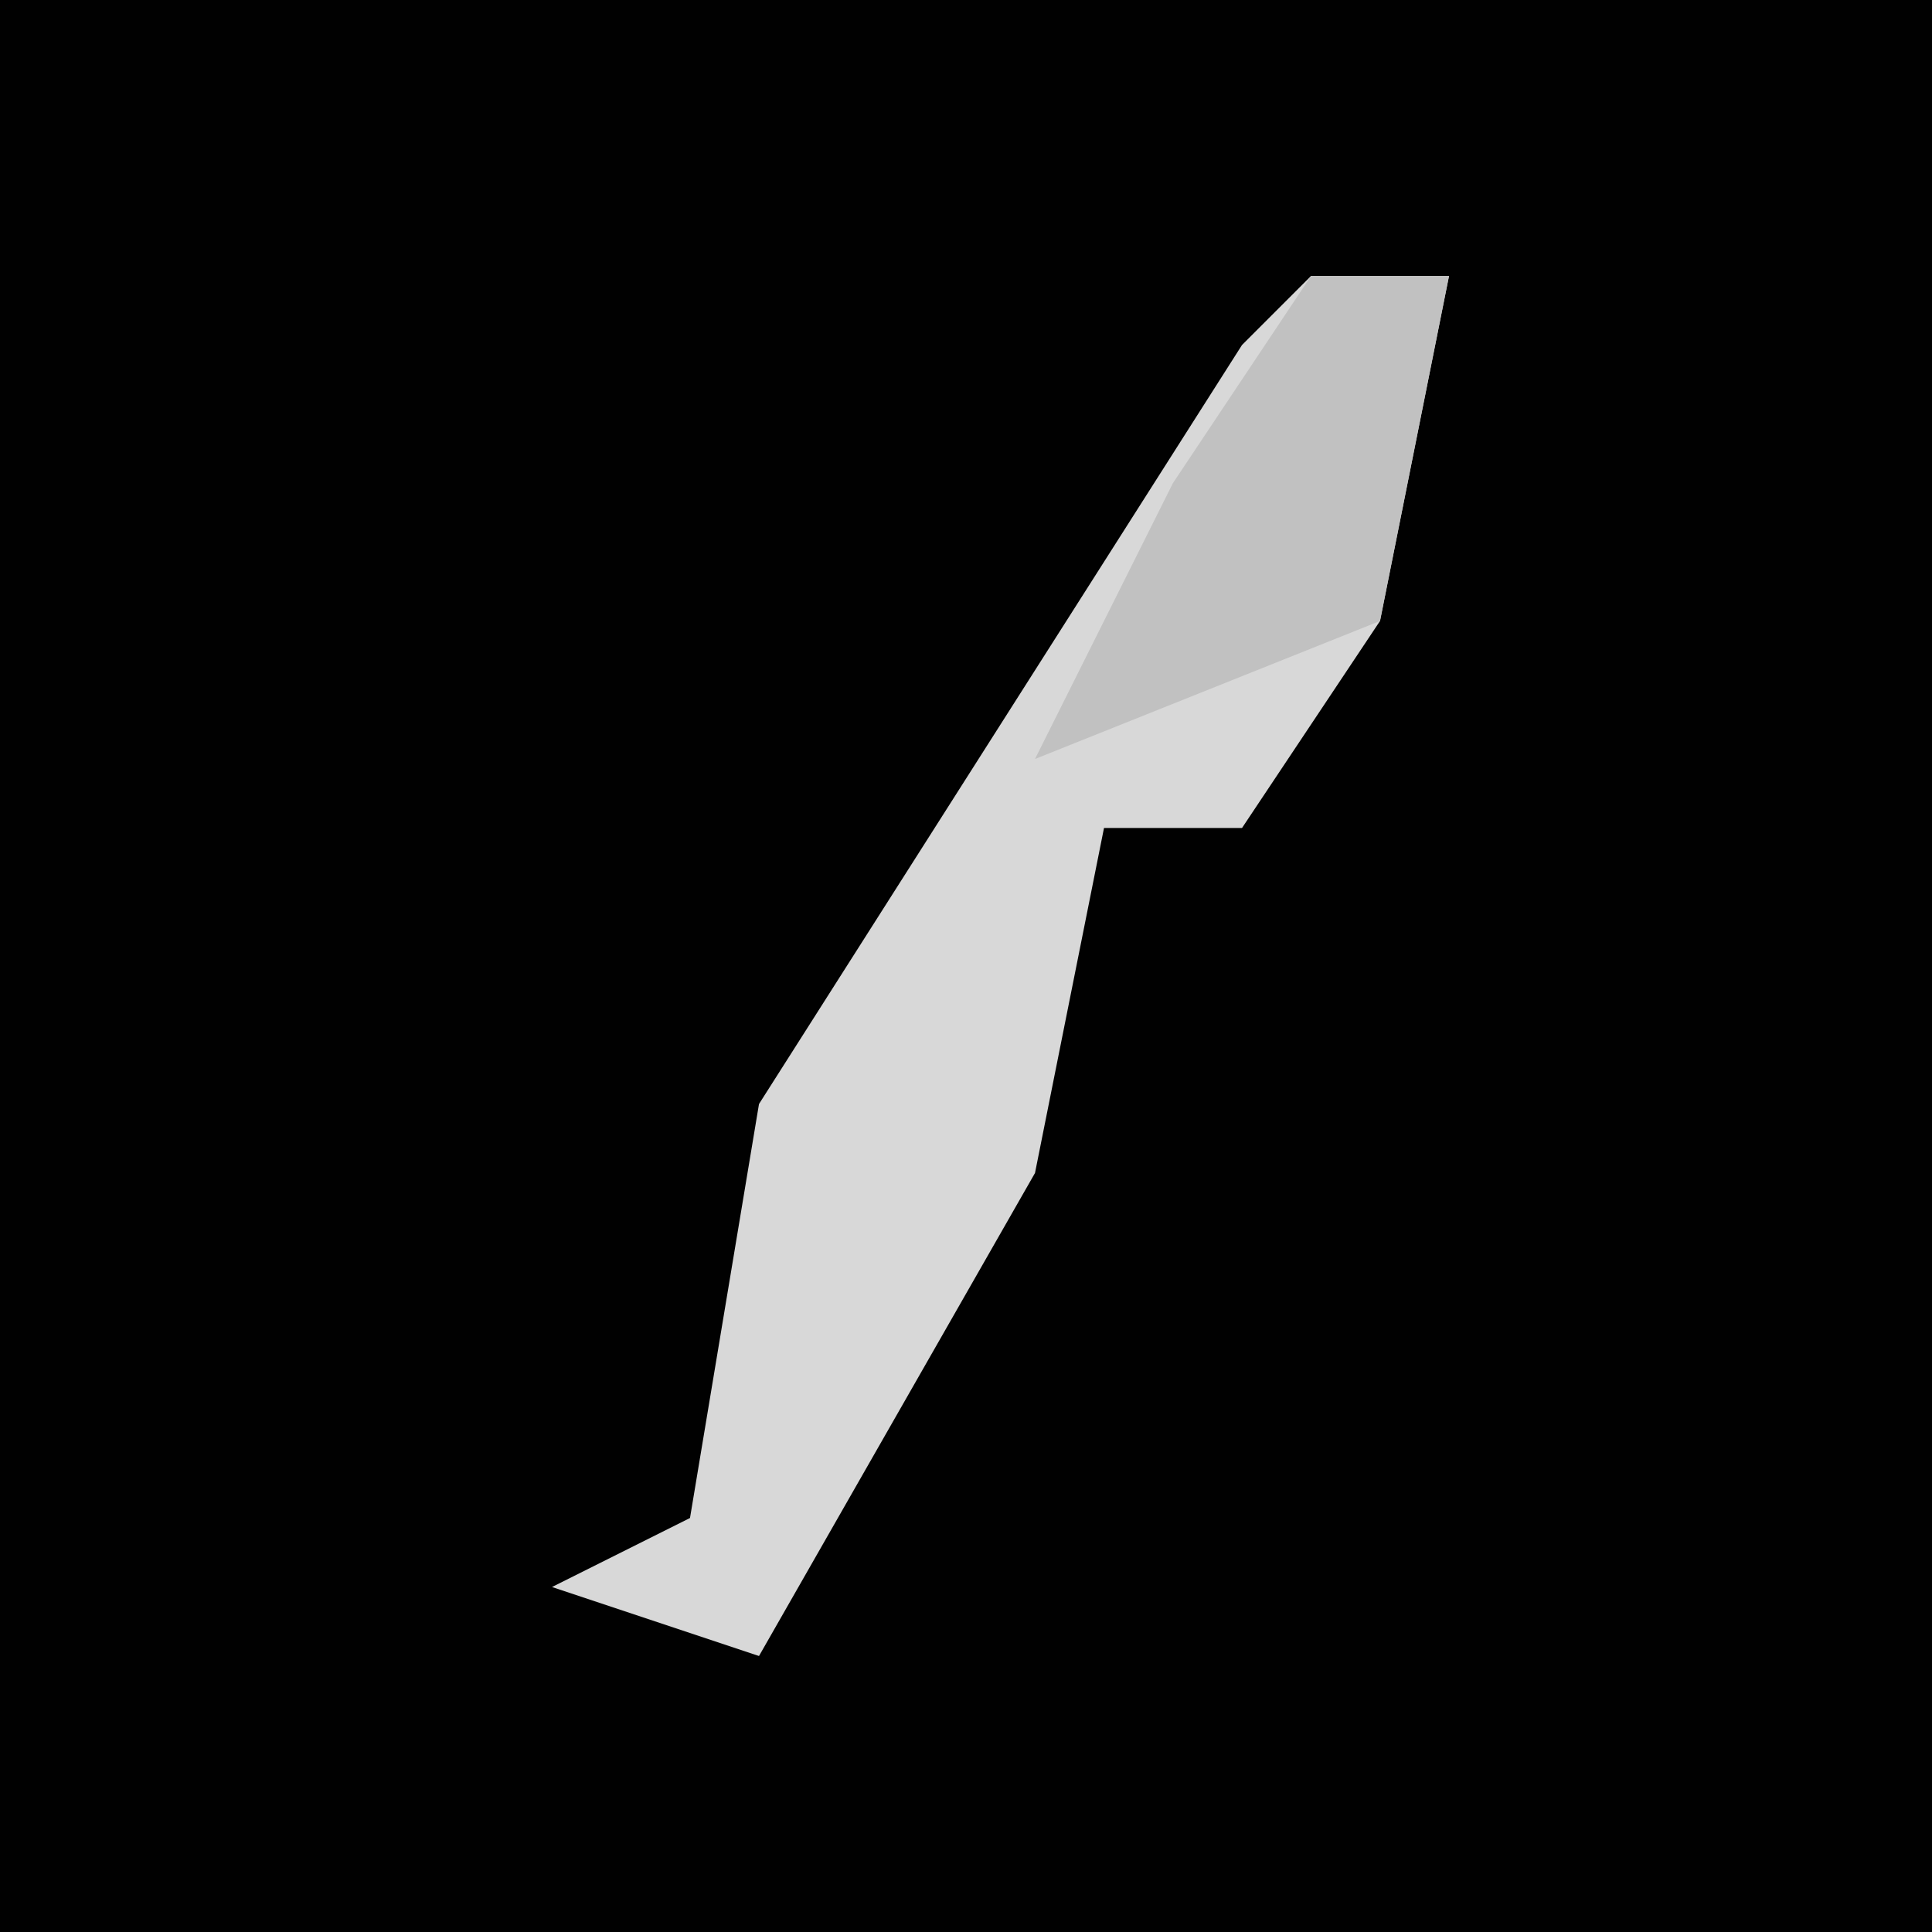 <?xml version="1.0" encoding="UTF-8"?>
<svg version="1.1" xmlns="http://www.w3.org/2000/svg" width="28" height="28">
<path d="M0,0 L28,0 L28,28 L0,28 Z " fill="#010101" transform="translate(0,0)"/>
<path d="M0,0 L2,0 L1,5 L-1,8 L-3,8 L-4,13 L-8,20 L-11,19 L-9,18 L-8,12 L-1,1 Z " fill="#D8D8D8" transform="translate(19,4)"/>
<path d="M0,0 L2,0 L1,5 L-4,7 L-2,3 Z " fill="#C1C1C1" transform="translate(19,4)"/>
</svg>
